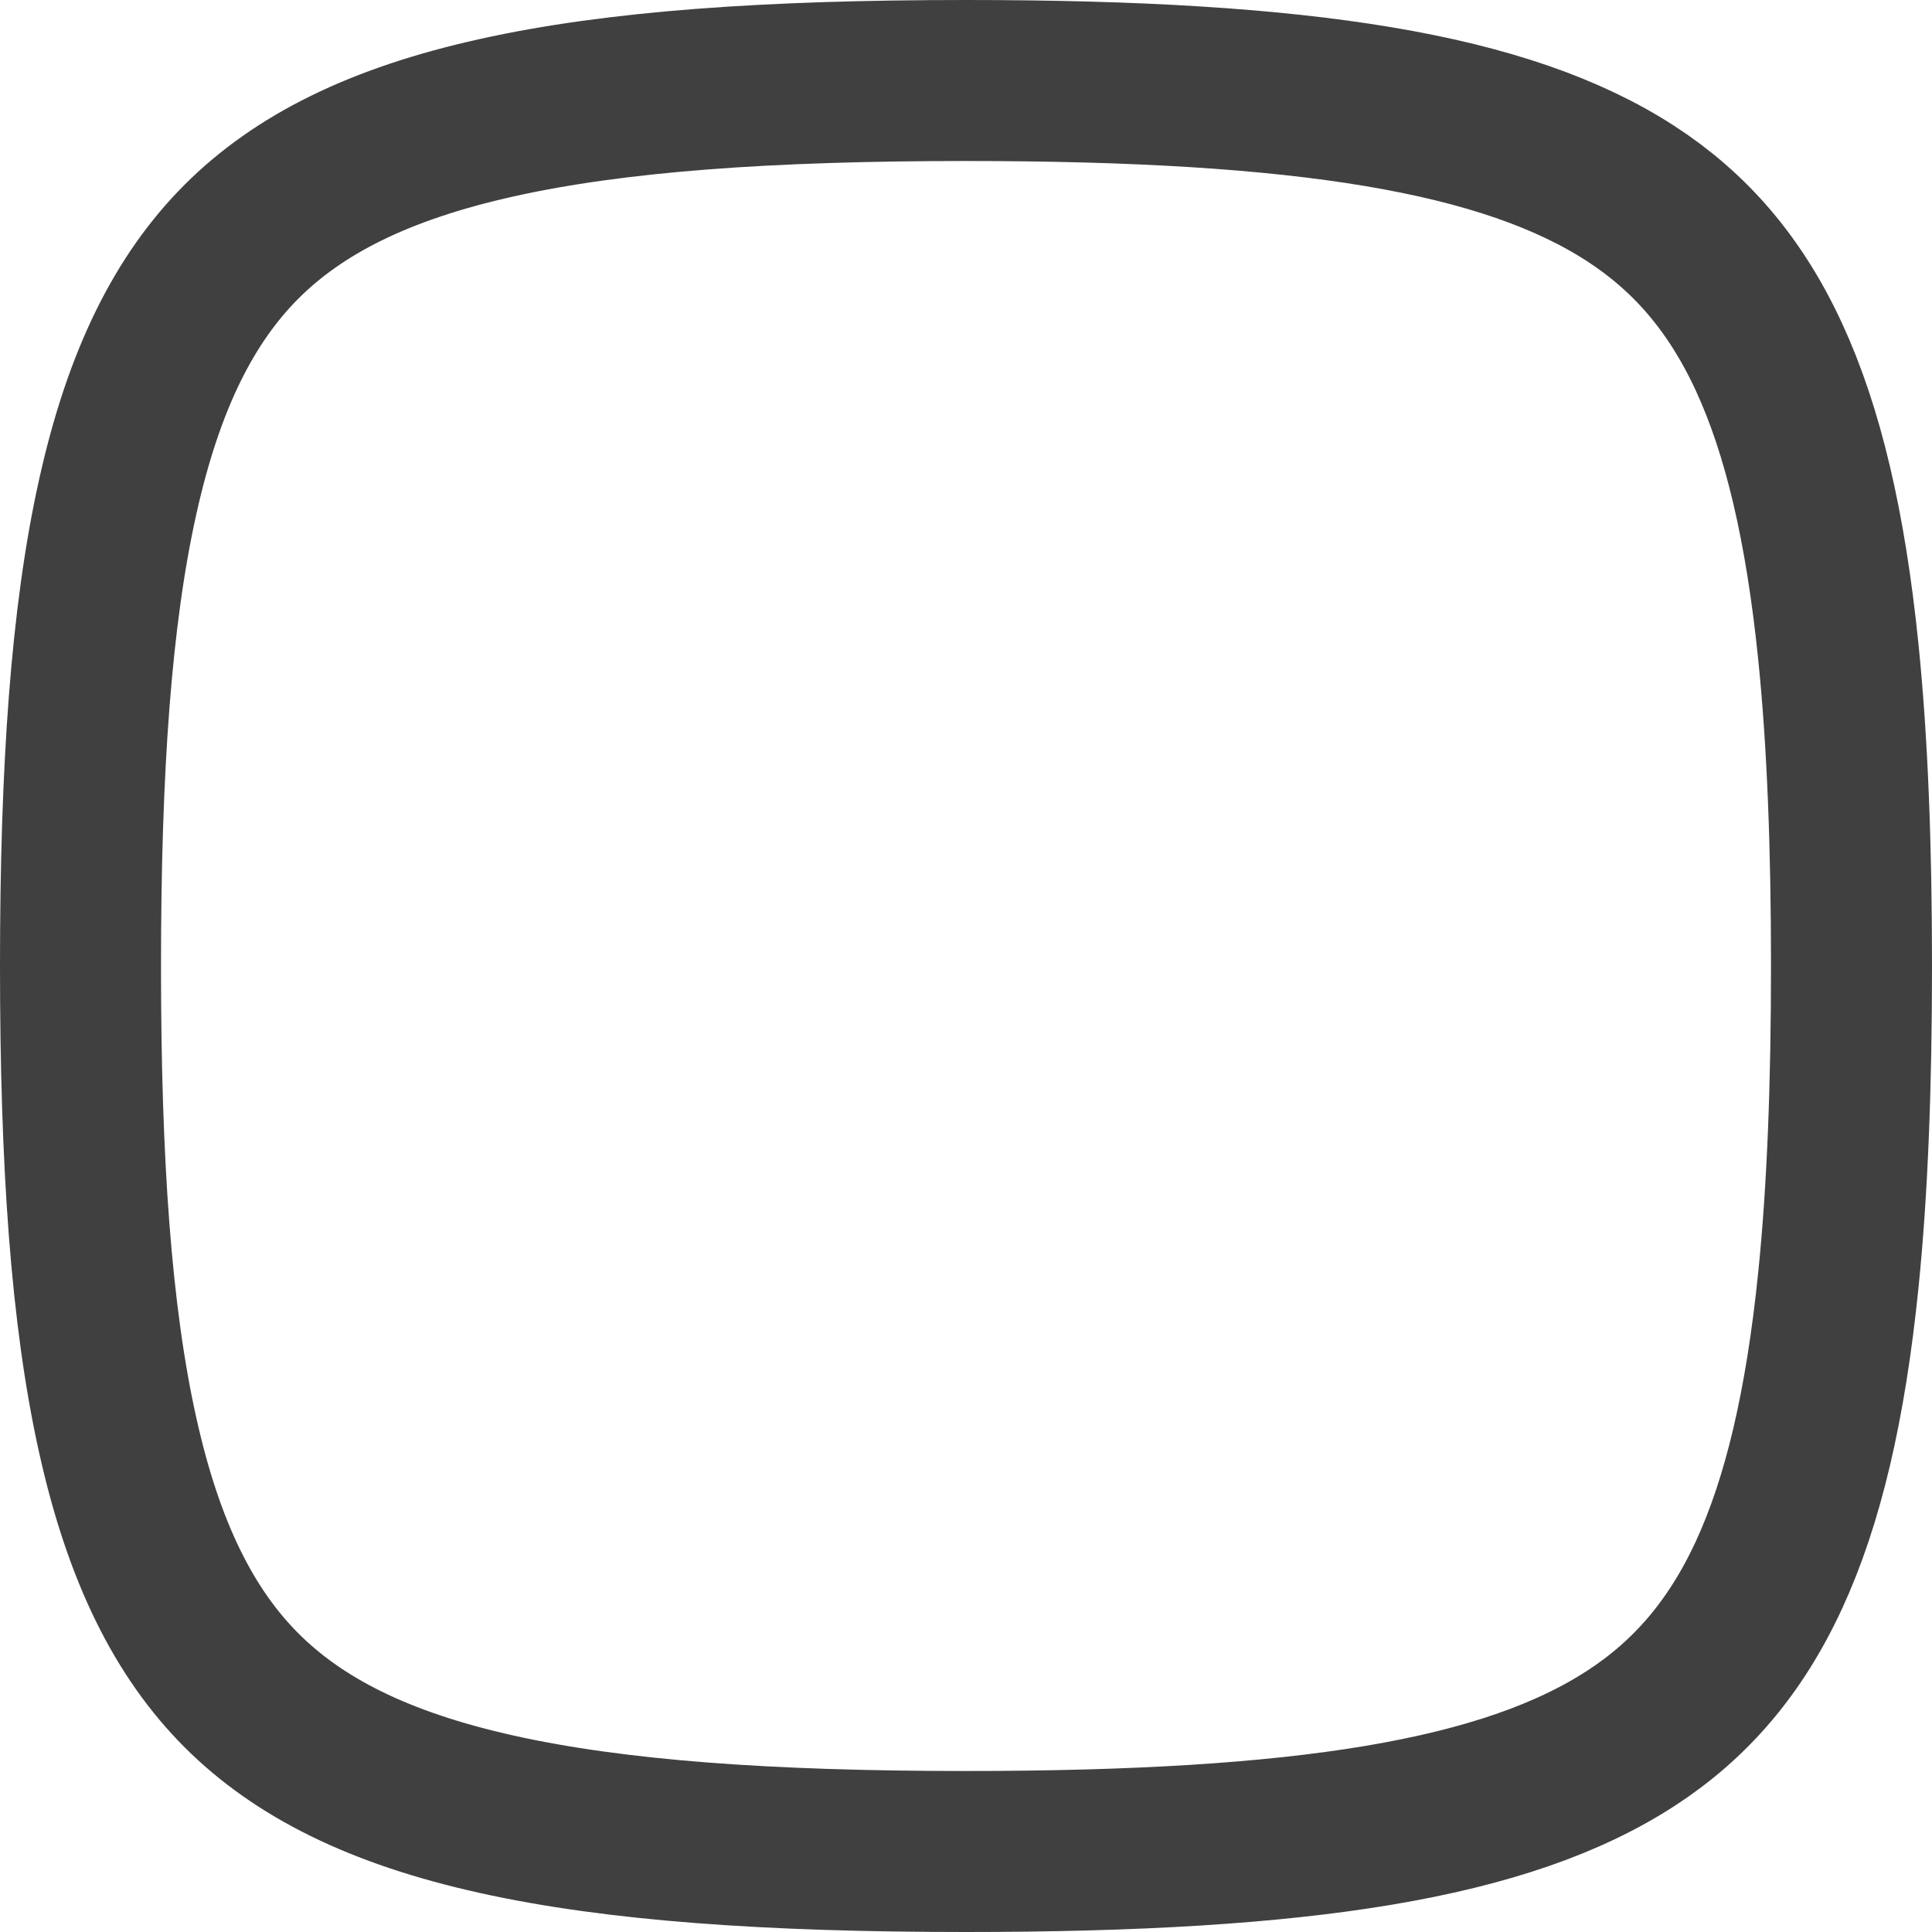 <svg width="24" height="24" viewBox="0 0 24 24" fill="none" xmlns="http://www.w3.org/2000/svg">
<g id="Wallet">
<path id="Squircle" d="M1 12C1 14.448 1.132 16.346 1.462 17.827C1.788 19.296 2.295 20.292 3.001 20.999C3.708 21.705 4.704 22.212 6.173 22.538C7.654 22.867 9.552 23 12 23C16.198 23 18.71 22.603 20.264 21.591C21.714 20.648 22.519 19.027 22.837 15.899C22.951 14.778 23 13.488 23 12C23 10.512 22.951 9.222 22.837 8.101C22.519 4.973 21.714 3.352 20.264 2.409C18.71 1.397 16.198 1 12 1C9.552 1 7.654 1.132 6.173 1.462C4.704 1.788 3.708 2.295 3.001 3.001C2.295 3.708 1.788 4.704 1.462 6.173C1.132 7.654 1 9.552 1 12Z" stroke="#404040" stroke-width="2" stroke-linecap="round" stroke-linejoin="round"/>
</g>
</svg>
